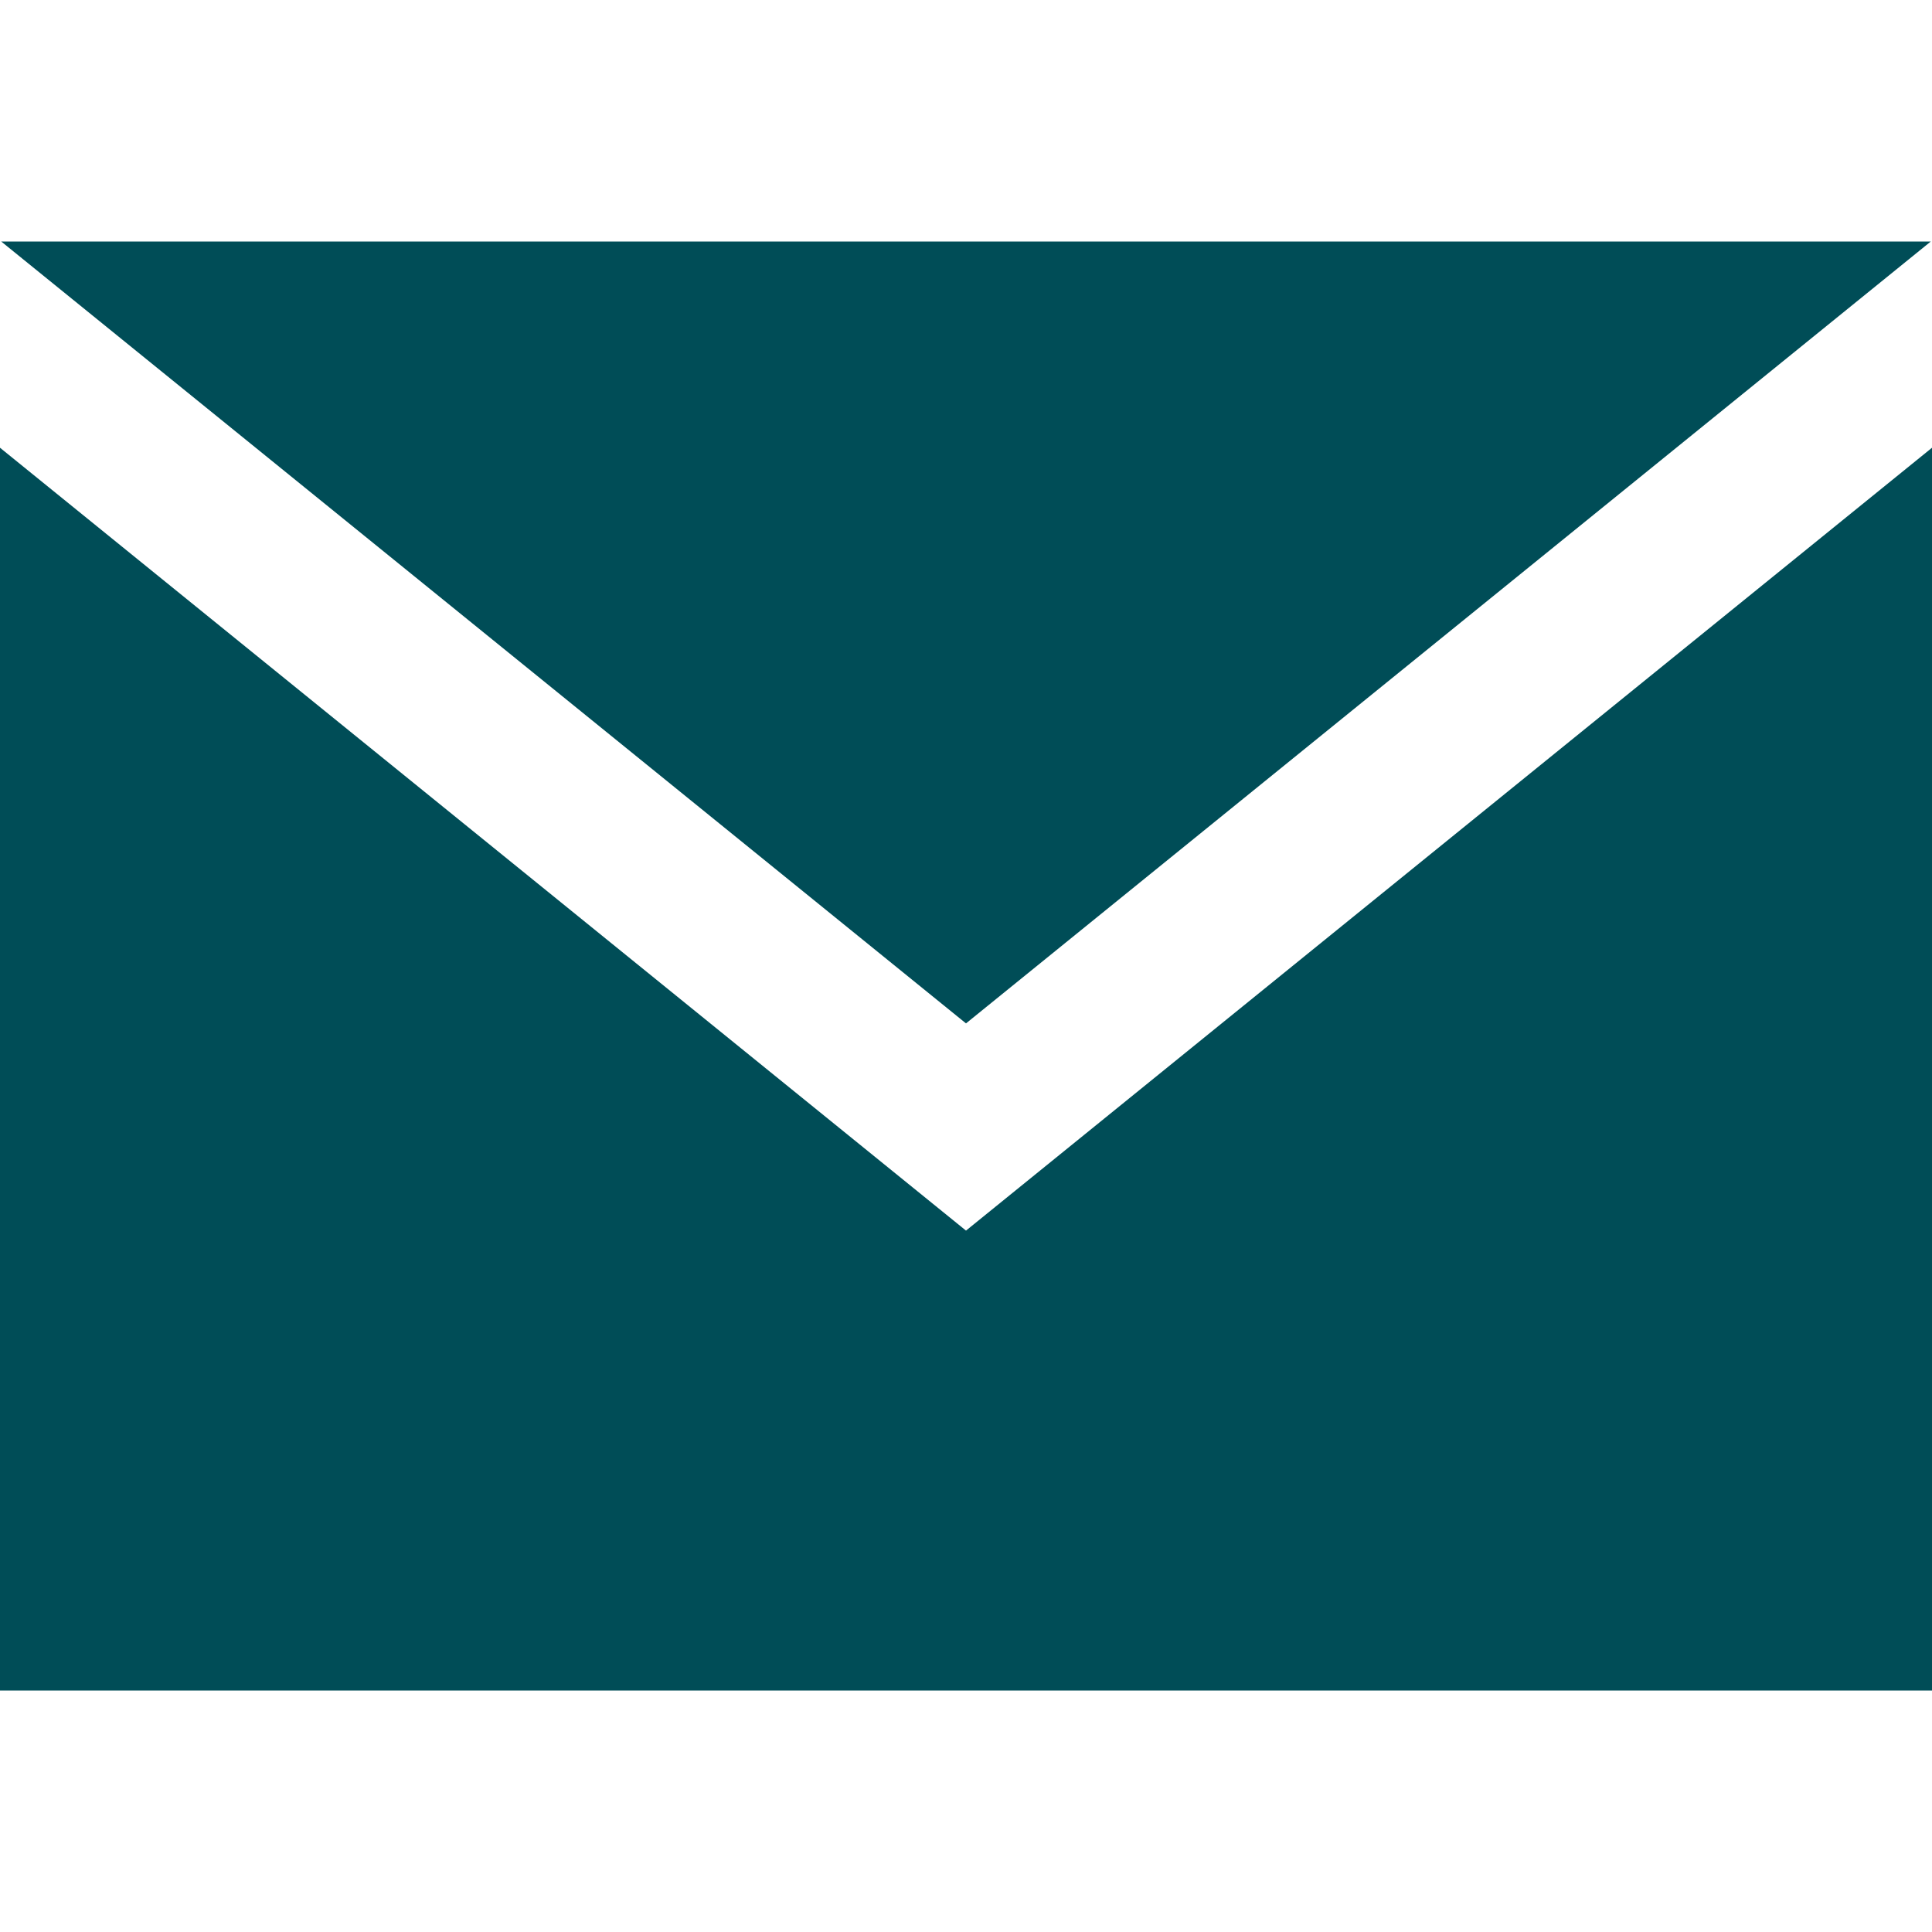 <svg xmlns="http://www.w3.org/2000/svg" width="34" height="34" viewBox="0 0 24 24">
    <style type="text/css">
	.st0{fill:#004D57;}
    </style>
    <path class="st0" d="M12 12.713l-11.985-9.713h23.97l-11.985 9.713zm0 2.574l-12-9.725v15.438h24v-15.438l-12 9.725z"/>
</svg>